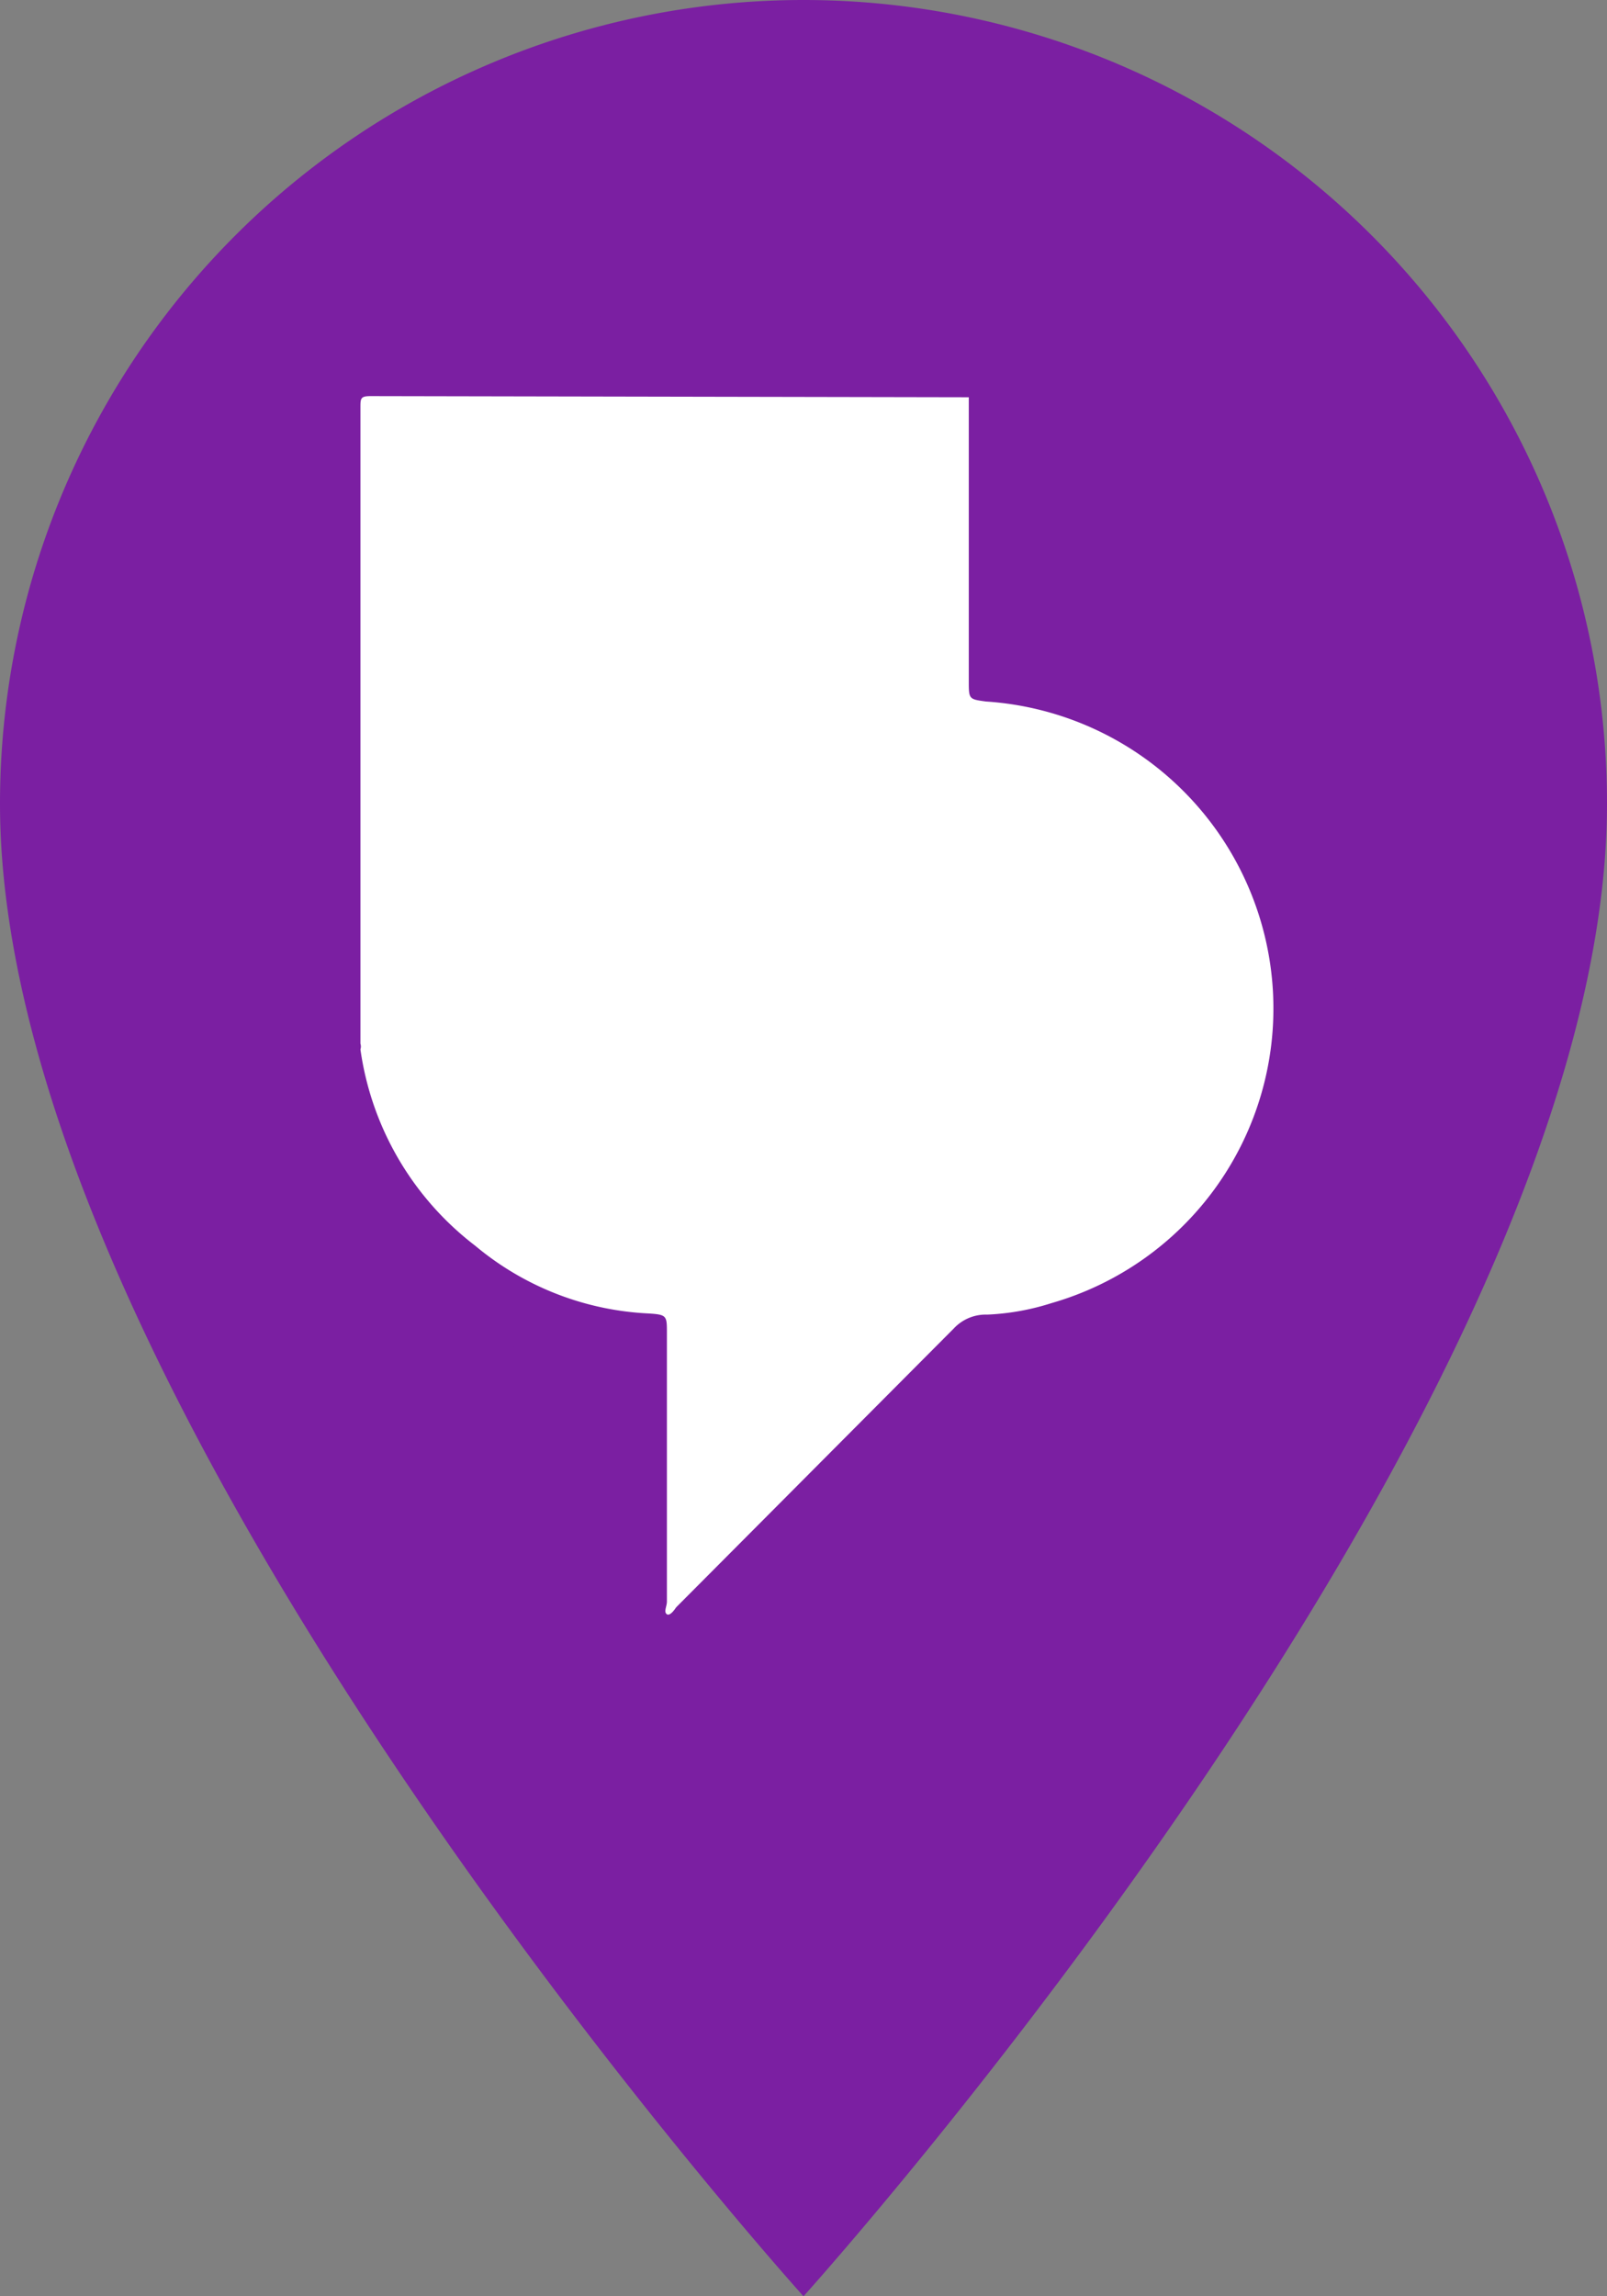 <svg xmlns="http://www.w3.org/2000/svg" viewBox="0 0 14 20"><rect x="0" y="0" width="14" height="20" fill="#808080" stroke="none"/><defs><style>.cls-1{fill:#7b1fa2;}.cls-2{fill:#fff;}</style></defs><title>Asset 4</title><g id="Layer_2" data-name="Layer 2"><g id="Layer_1-2" data-name="Layer 1"><path class="cls-1" d="M7,0A7,7,0,0,0,0,7c0,5.25,7,13,7,13s7-7.75,7-13A7,7,0,0,0,7,0ZM7,9.5A2.5,2.5,0,1,1,9.5,7,2.5,2.5,0,0,1,7,9.5Z"/><path class="cls-1" d="M7.1,2.43c-6.43,0-6.44,10,0,10S13.55,2.43,7.1,2.43Z"/><path class="cls-2" d="M8.44,3.46c0,.82,0,1.64,0,2.47,0,.16,0,.16.15.18a2.68,2.68,0,0,1,2.5,2.53,2.67,2.67,0,0,1-1.93,2.71,2.13,2.13,0,0,1-.56.1.38.38,0,0,0-.29.12L5.89,14l0,0s-.05.08-.08.06,0-.07,0-.11V11.61c0-.15,0-.16-.16-.17a2.54,2.54,0,0,1-1.51-.59,2.61,2.61,0,0,1-1-1.71.08.08,0,0,0,0-.05c0-1.85,0-3.7,0-5.54,0-.08,0-.1.09-.1Z"/></g></g></svg>